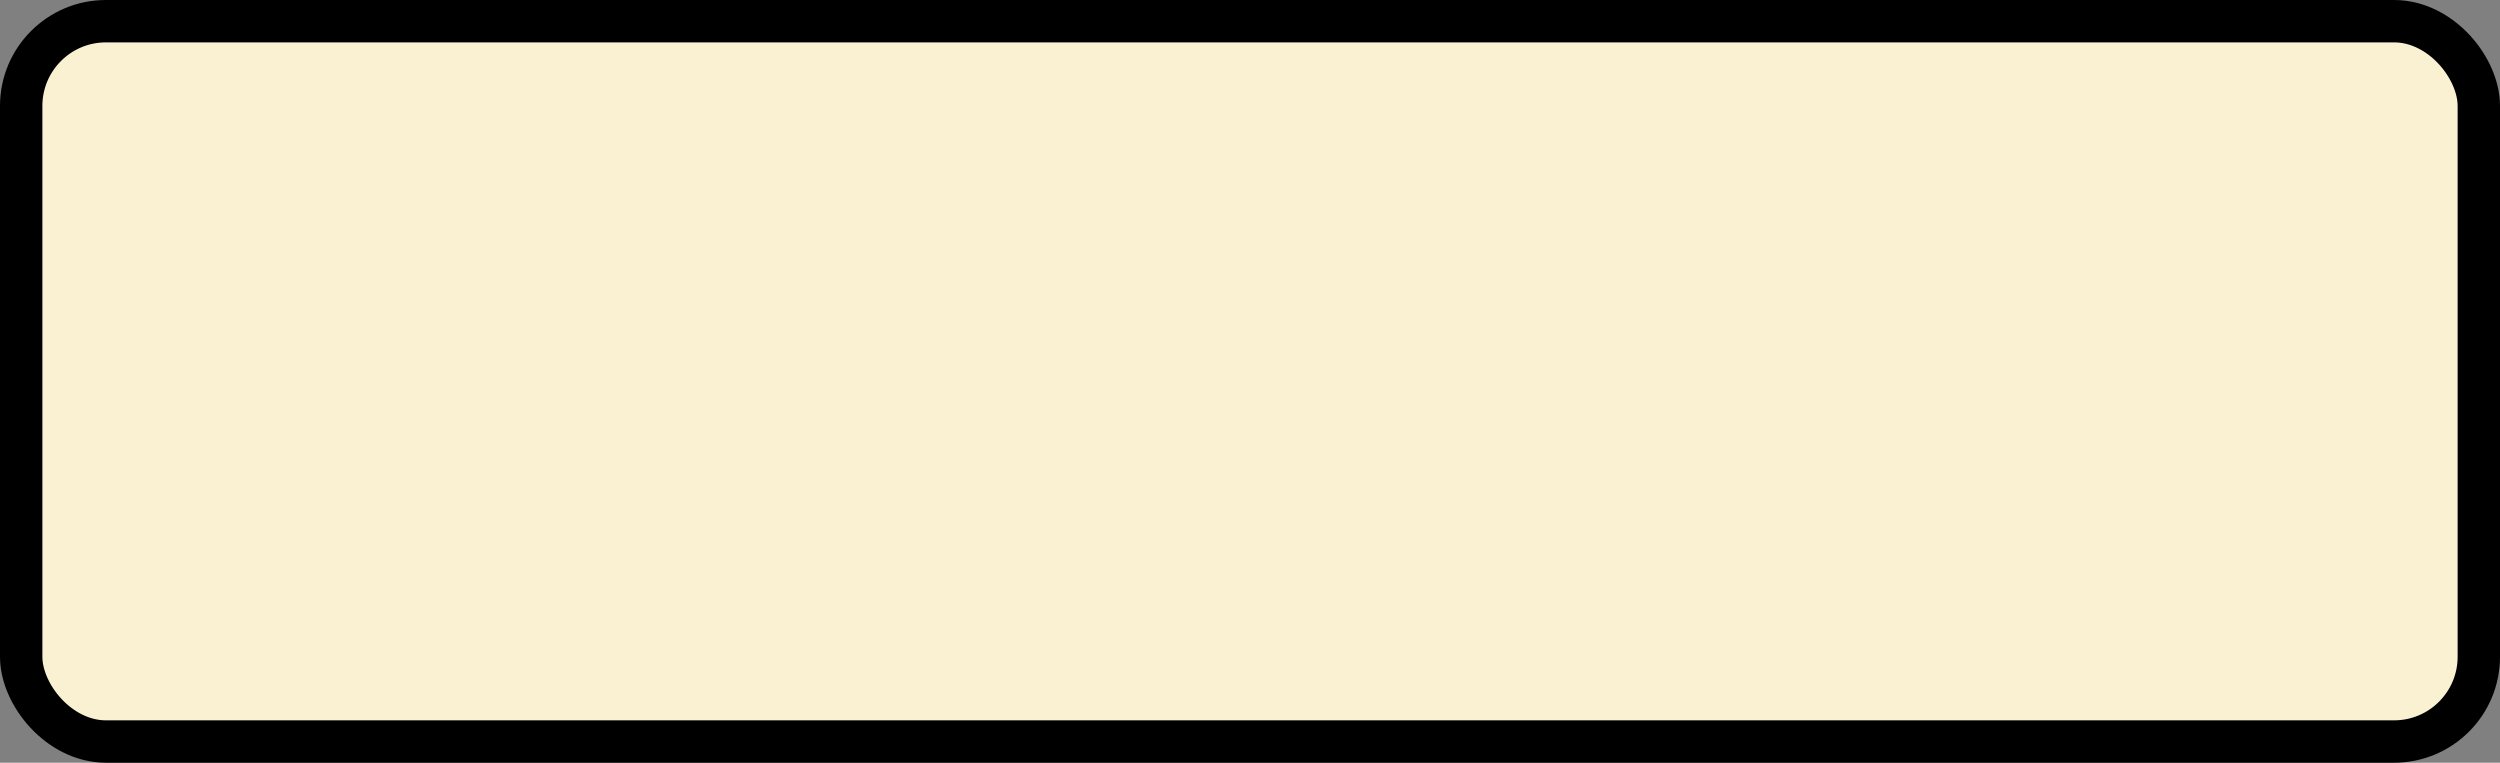 <?xml version='1.0' encoding='utf-8'?>
<svg xmlns="http://www.w3.org/2000/svg" width="100%" height="100%" viewBox="0 0 59 18">
  <rect x="0" y="0" width="59" height="18" fill="#808080" stroke="none"/>
  <rect x="0.5" y="0.5" width="58" height="17" rx="2" ry="2" id="shield" style="fill:#f9f1d2;stroke:#000000;stroke-width:1;"/>
</svg>
